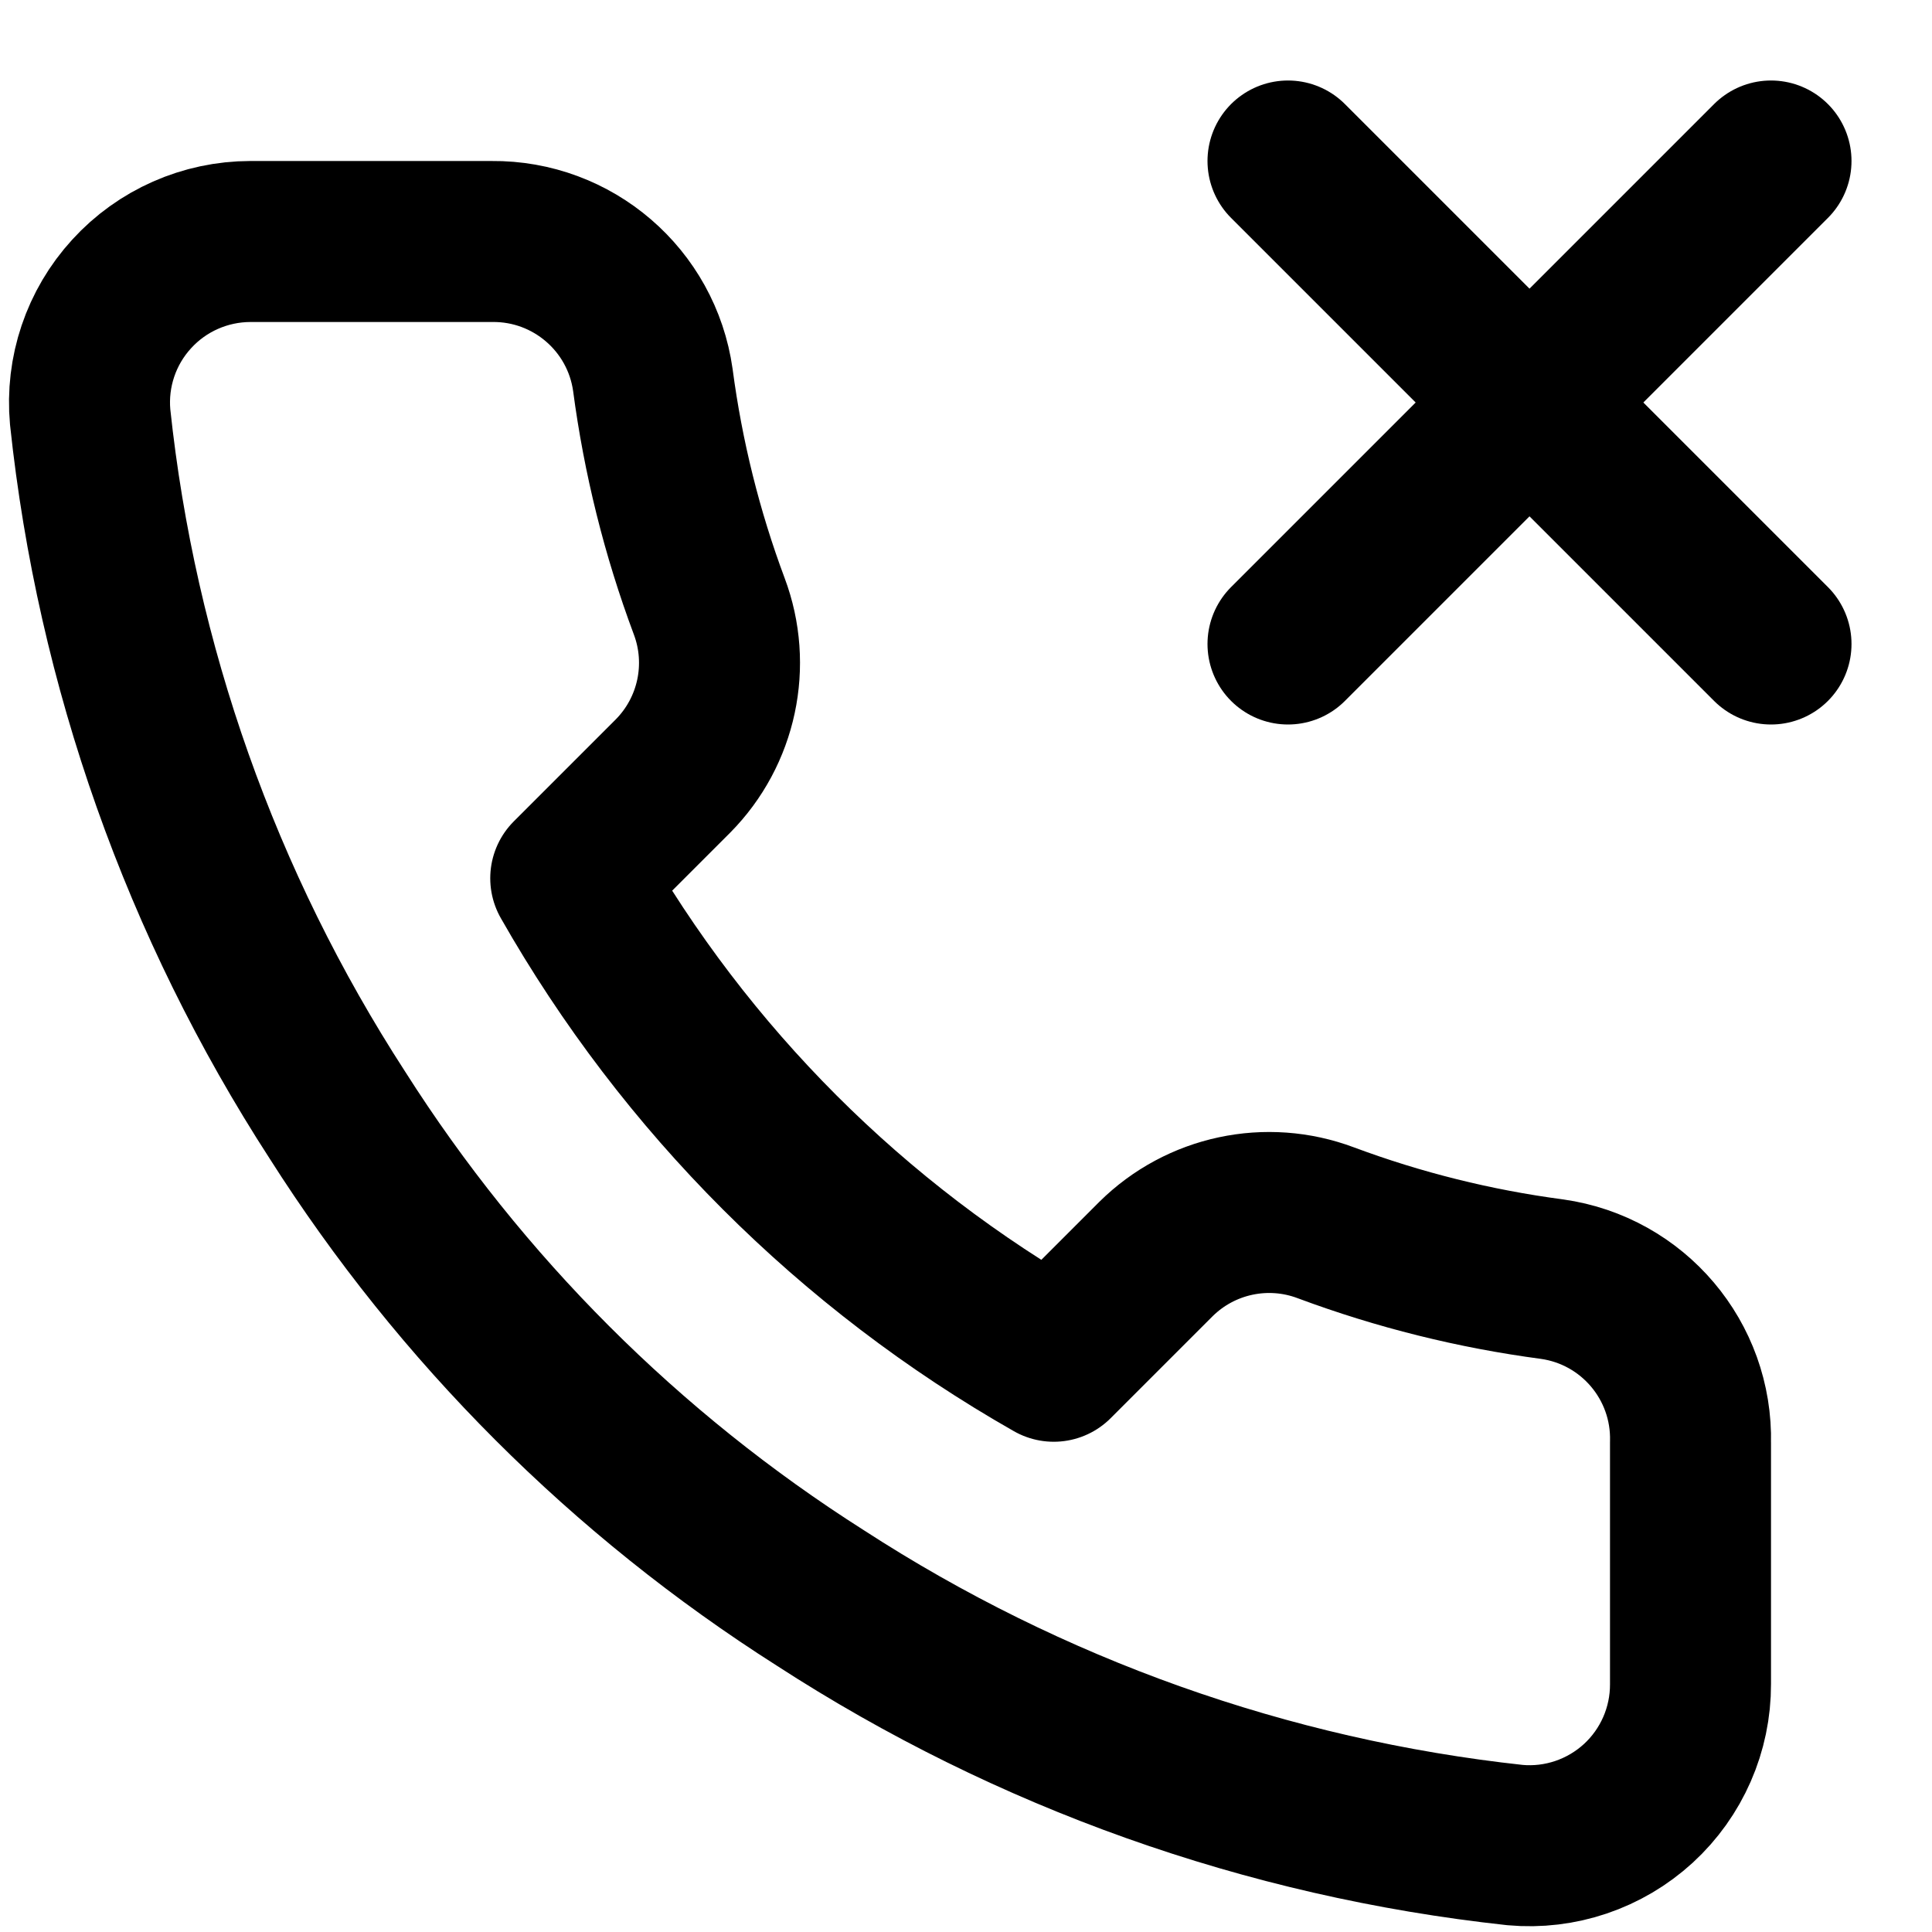 <svg width="24" height="24" viewBox="0 0 24 24" fill="none" xmlns="http://www.w3.org/2000/svg">
<path d="M22 2L16 8" stroke="black" stroke-width="2" stroke-linecap="round" stroke-linejoin="round"/>
<path d="M16 2L22 8" stroke="black" stroke-width="2" stroke-linecap="round" stroke-linejoin="round"/>
<path fill-rule="evenodd" clip-rule="evenodd" d="M21 17.92V20.92C21.002 21.483 20.767 22.021 20.352 22.402C19.937 22.782 19.381 22.971 18.82 22.92C15.743 22.586 12.787 21.534 10.19 19.85C7.774 18.315 5.725 16.266 4.19 13.85C2.5 11.241 1.448 8.271 1.12 5.18C1.069 4.621 1.256 4.066 1.635 3.652C2.013 3.237 2.549 3.001 3.11 3H6.11C7.114 2.99 7.97 3.726 8.11 4.72C8.237 5.68 8.471 6.623 8.81 7.53C9.085 8.261 8.909 9.085 8.36 9.64L7.09 10.91C8.514 13.414 10.586 15.486 13.09 16.91L14.36 15.64C14.915 15.091 15.739 14.915 16.47 15.19C17.377 15.528 18.32 15.763 19.28 15.89C20.286 16.032 21.025 16.905 21 17.92Z" stroke="black" stroke-width="2" stroke-linecap="round" stroke-linejoin="round"/>
</svg>
